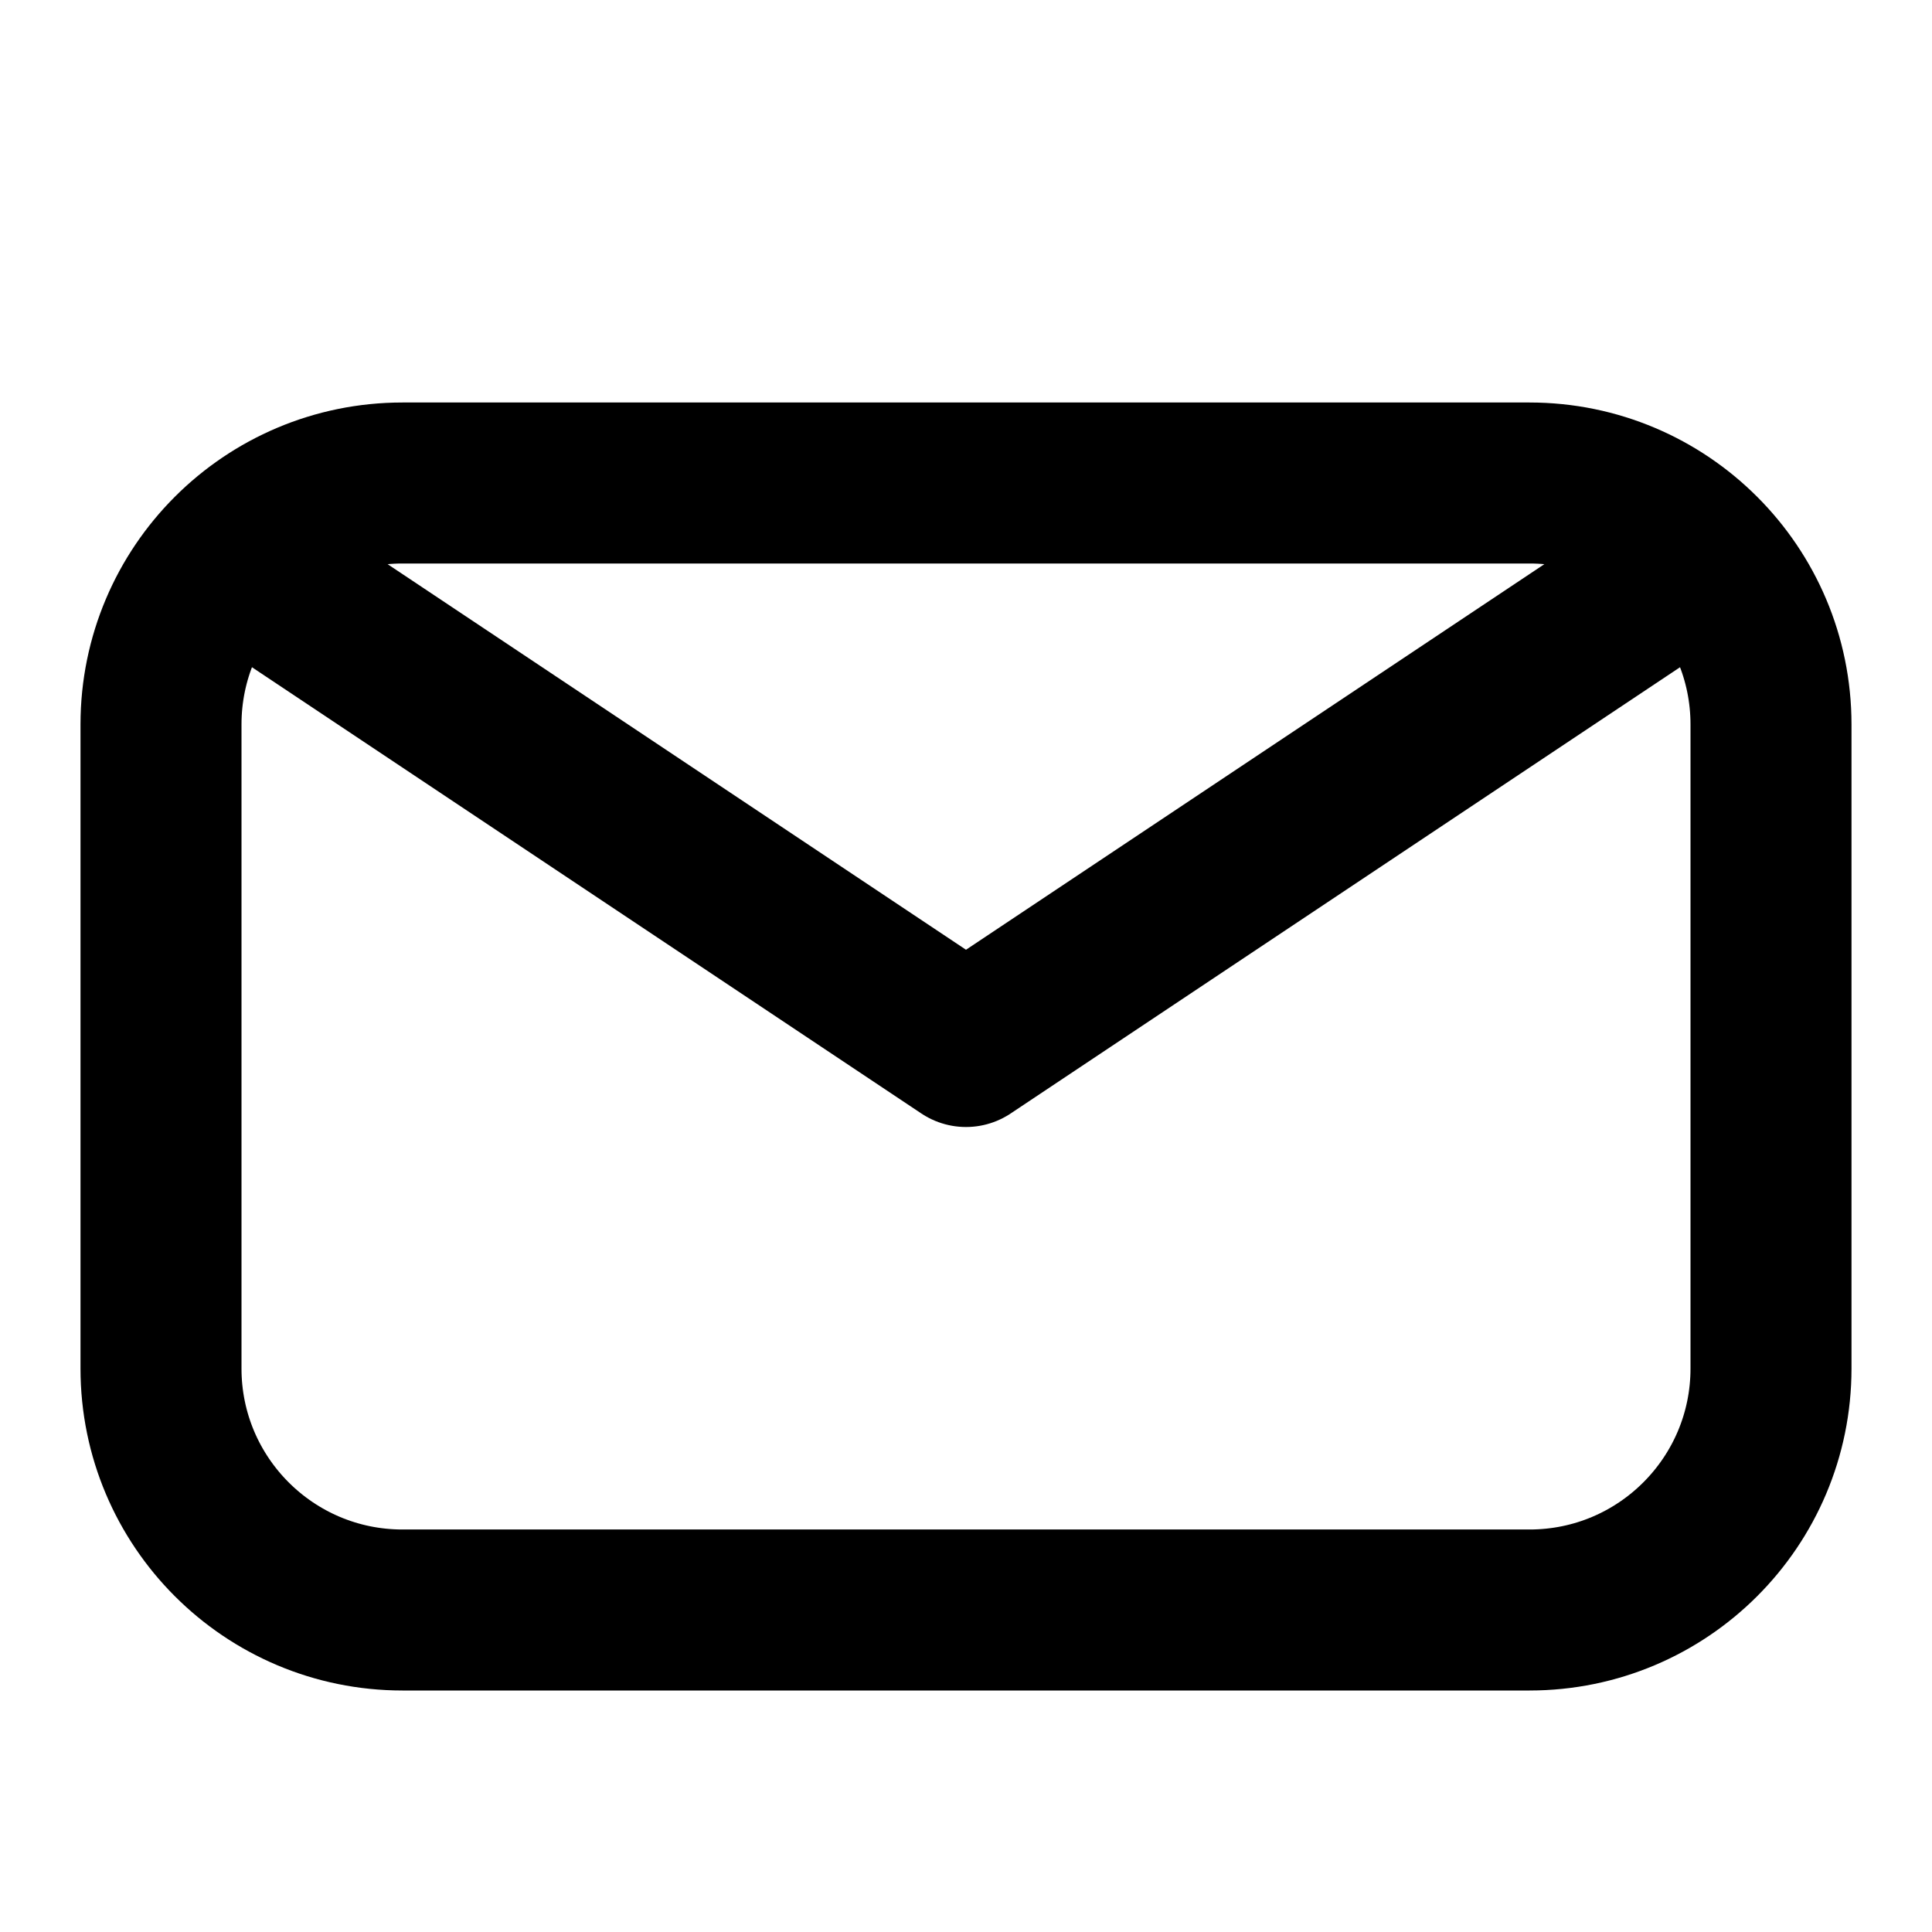<svg xmlns="http://www.w3.org/2000/svg" width="24" height="24" viewBox="0 0 24 24">
    <defs>
        <filter id="1kvb6zwnma">
            <feColorMatrix in="SourceGraphic" values="0 0 0 0 0 0 0 0 0 0 0 0 0 0 0 0 0 0 1 0"/>
        </filter>
    </defs>
    <g fill="none" fill-rule="evenodd" stroke-linecap="round" stroke-linejoin="round">
        <g filter="url(#1kvb6zwnma)">
            <g>
                <path stroke="#000" stroke-width="2" d="M3 0h14c1.657 0 3 1.343 3 3v8c0 1.657-1.343 3-3 3H3c-1.657 0-3-1.343-3-3V3c0-1.657 1.343-3 3-3zM1 1l9 6 9-6" transform="translate(2 6)"/>
            </g>
        </g>
    </g>
</svg>
